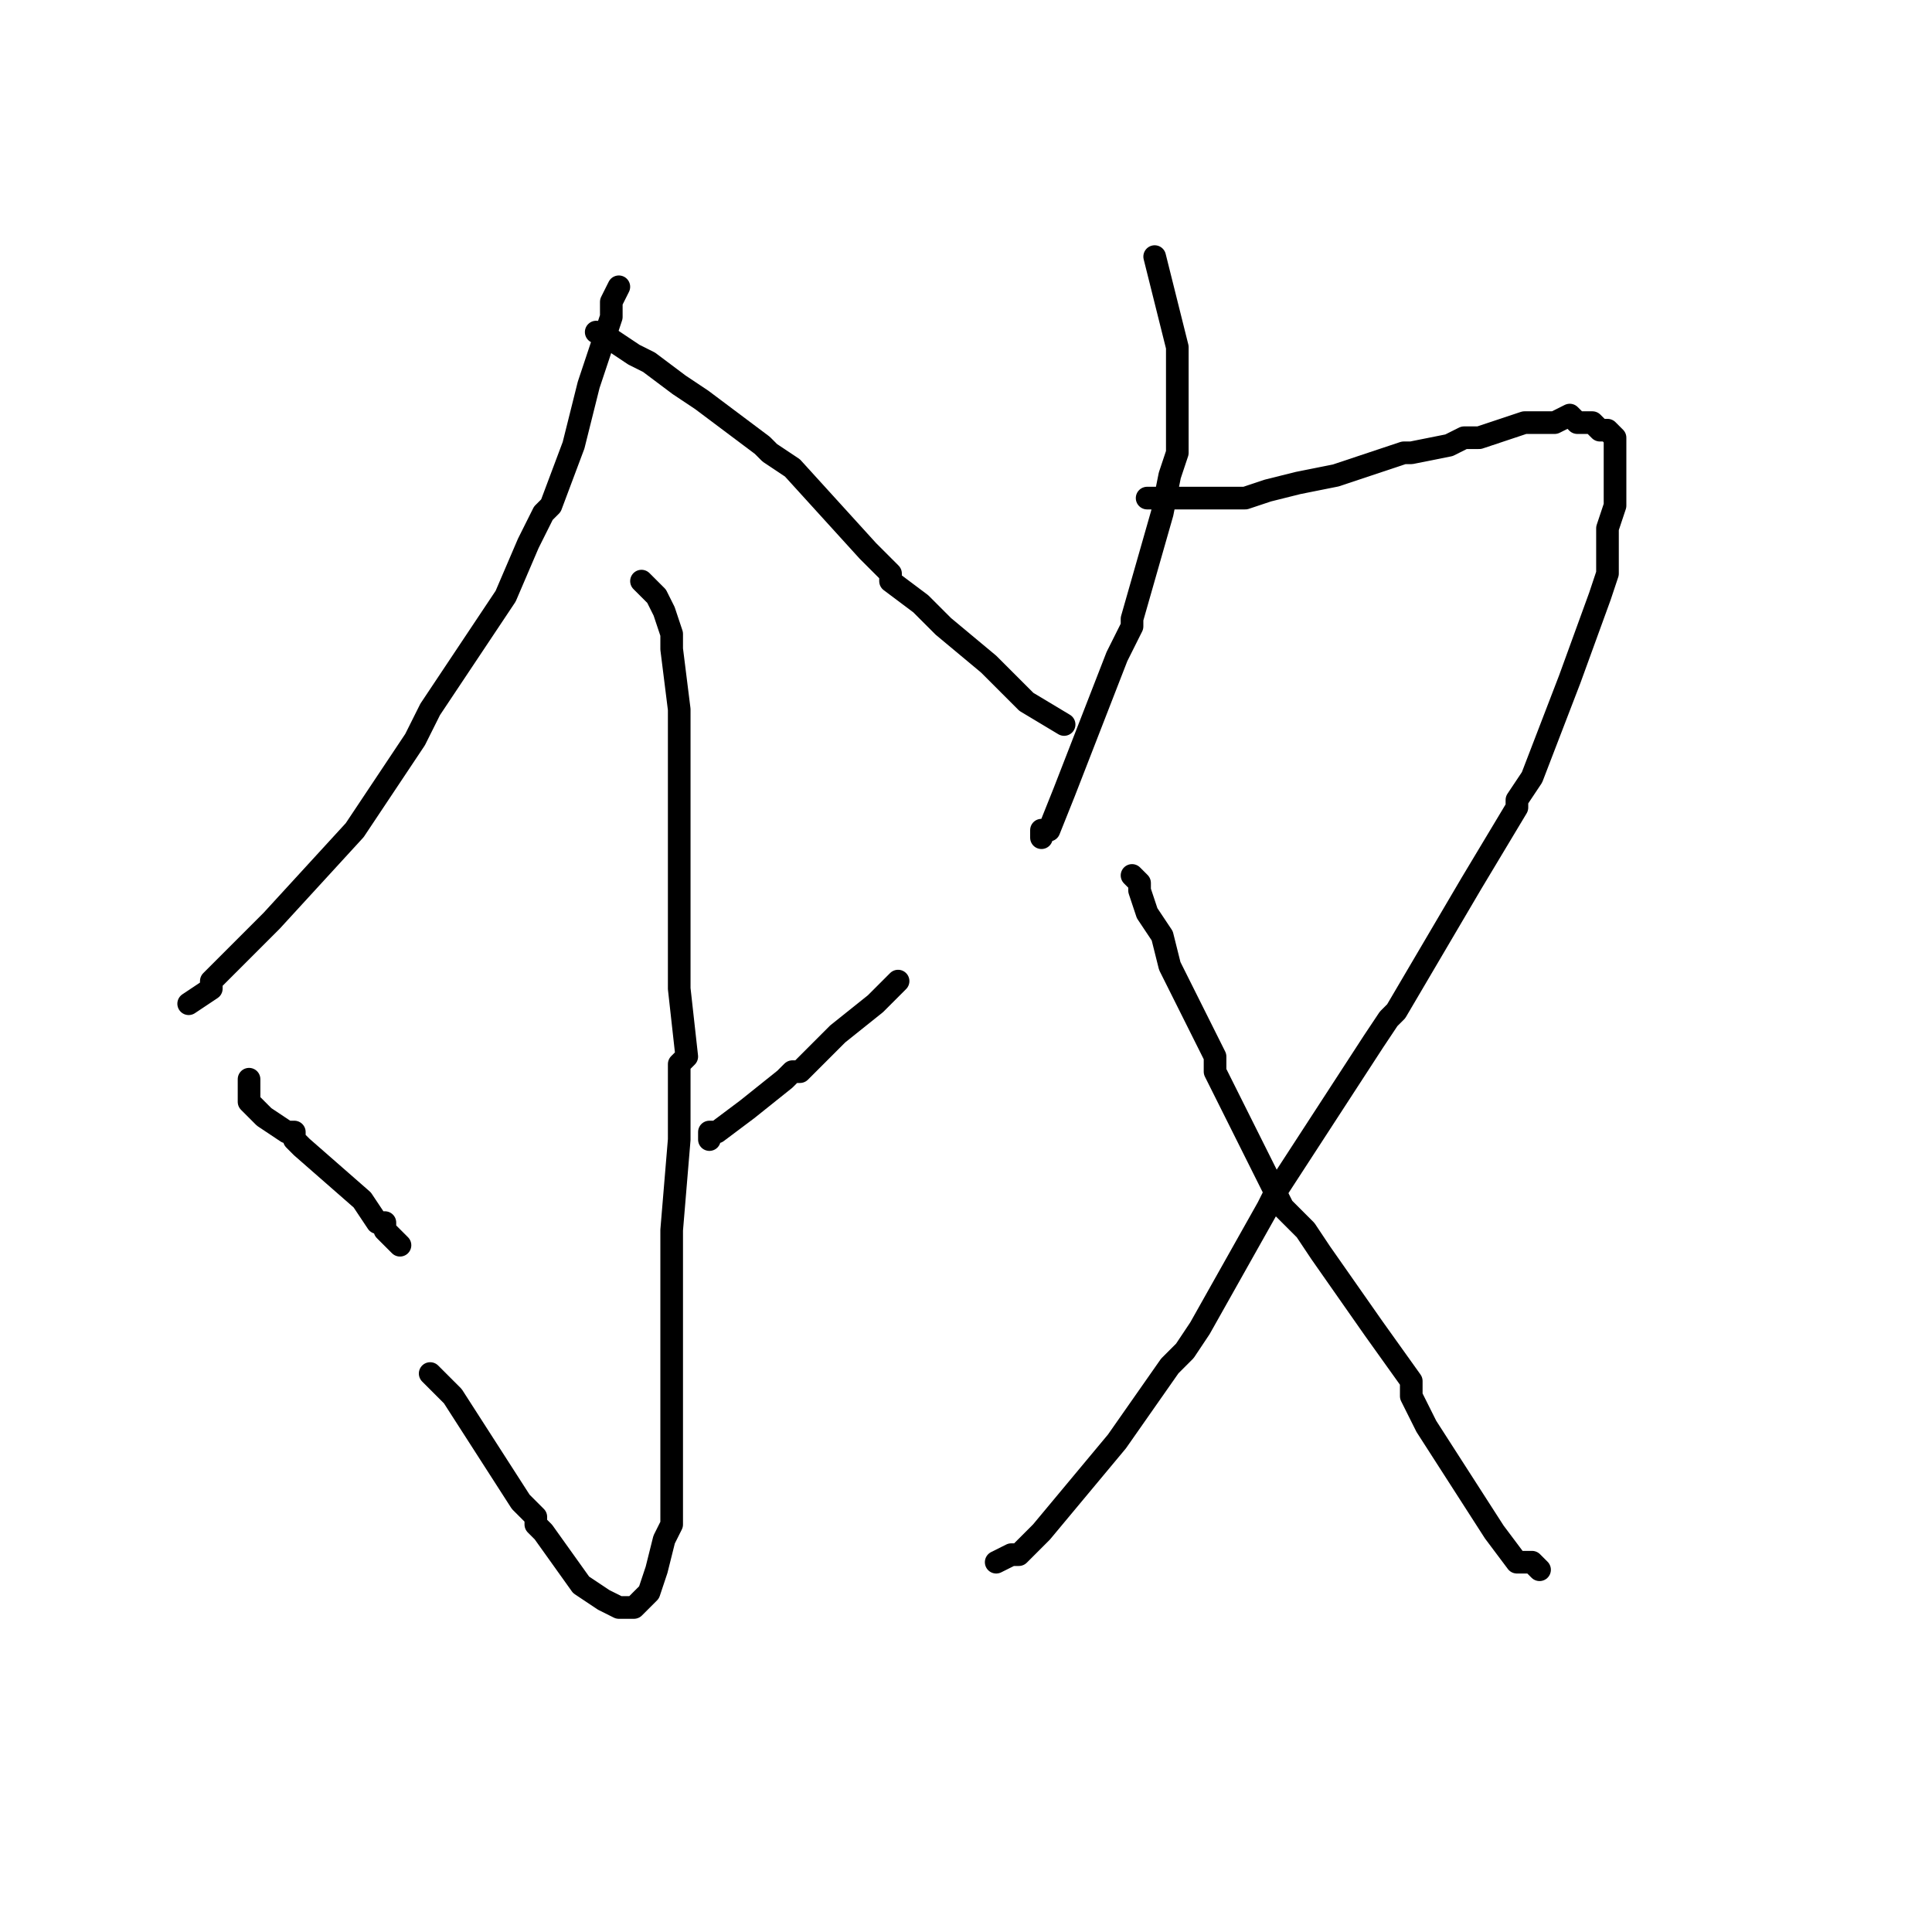 <?xml version="1.0" standalone="no"?>
    <svg width="256" height="256" xmlns="http://www.w3.org/2000/svg" version="1.1">
    <polyline stroke="black" stroke-width="3" stroke-linecap="round" fill="transparent" stroke-linejoin="round" points="82 38 81 40 81 42 80 45 79 48 78 51 76 59 73 67 72 68 70 72 67 79 63 85 57 94 55 98 53 101 49 107 47 110 47 110 36 122 28 130 28 130 28 131 25 133 " />
        <polyline stroke="black" stroke-width="3" stroke-linecap="round" fill="transparent" stroke-linejoin="round" points="79 44 81 45 81 45 84 47 86 48 90 51 93 53 101 59 101 59 102 60 102 60 105 62 115 73 118 76 118 77 122 80 125 83 131 88 136 93 136 93 141 96 141 96 " />
        <polyline stroke="black" stroke-width="3" stroke-linecap="round" fill="transparent" stroke-linejoin="round" points="85 77 86 78 86 78 86 78 87 79 87 79 88 81 89 84 89 86 90 94 90 101 90 102 90 104 90 109 90 131 91 140 90 141 90 151 89 163 89 167 89 170 89 177 89 187 89 194 89 196 89 197 89 200 89 202 88 204 87 208 86 211 85 212 85 212 84 213 83 213 82 213 80 212 77 210 72 203 71 202 71 201 69 199 60 185 57 182 " />
        <polyline stroke="black" stroke-width="3" stroke-linecap="round" fill="transparent" stroke-linejoin="round" points="33 143 33 144 33 144 33 145 33 146 35 148 38 150 39 150 39 151 40 152 48 159 50 162 51 162 51 163 52 164 53 165 53 165 " />
        <polyline stroke="black" stroke-width="3" stroke-linecap="round" fill="transparent" stroke-linejoin="round" points="119 130 118 131 116 133 116 133 111 137 109 139 108 140 106 142 105 142 104 143 99 147 95 150 94 150 94 151 " />
        <polyline stroke="black" stroke-width="3" stroke-linecap="round" fill="transparent" stroke-linejoin="round" points="153 34 155 42 156 46 156 46 156 50 156 53 156 59 156 60 155 63 154 68 150 82 150 82 150 83 148 87 141 105 139 110 138 110 138 111 " />
        <polyline stroke="black" stroke-width="3" stroke-linecap="round" fill="transparent" stroke-linejoin="round" points="152 66 152 66 152 66 154 66 155 66 156 66 160 66 162 66 165 66 168 65 172 64 177 63 183 61 186 60 187 60 192 59 194 58 196 58 202 56 205 56 206 56 208 55 209 56 210 56 211 56 212 57 213 57 213 57 214 58 214 58 214 59 214 60 214 60 214 61 214 61 214 63 214 64 214 67 213 70 213 74 213 76 212 79 208 90 203 103 201 106 201 107 195 117 185 134 184 135 182 138 169 158 169 158 168 160 159 176 157 179 156 180 155 181 148 191 138 203 135 206 134 206 132 207 " />
        <polyline stroke="black" stroke-width="3" stroke-linecap="round" fill="transparent" stroke-linejoin="round" points="150 116 151 117 151 118 152 121 154 124 155 128 159 136 161 140 161 142 164 148 168 156 170 160 171 161 173 163 175 166 182 176 187 183 187 184 187 185 189 189 198 203 201 207 203 207 204 208 " />
        </svg>